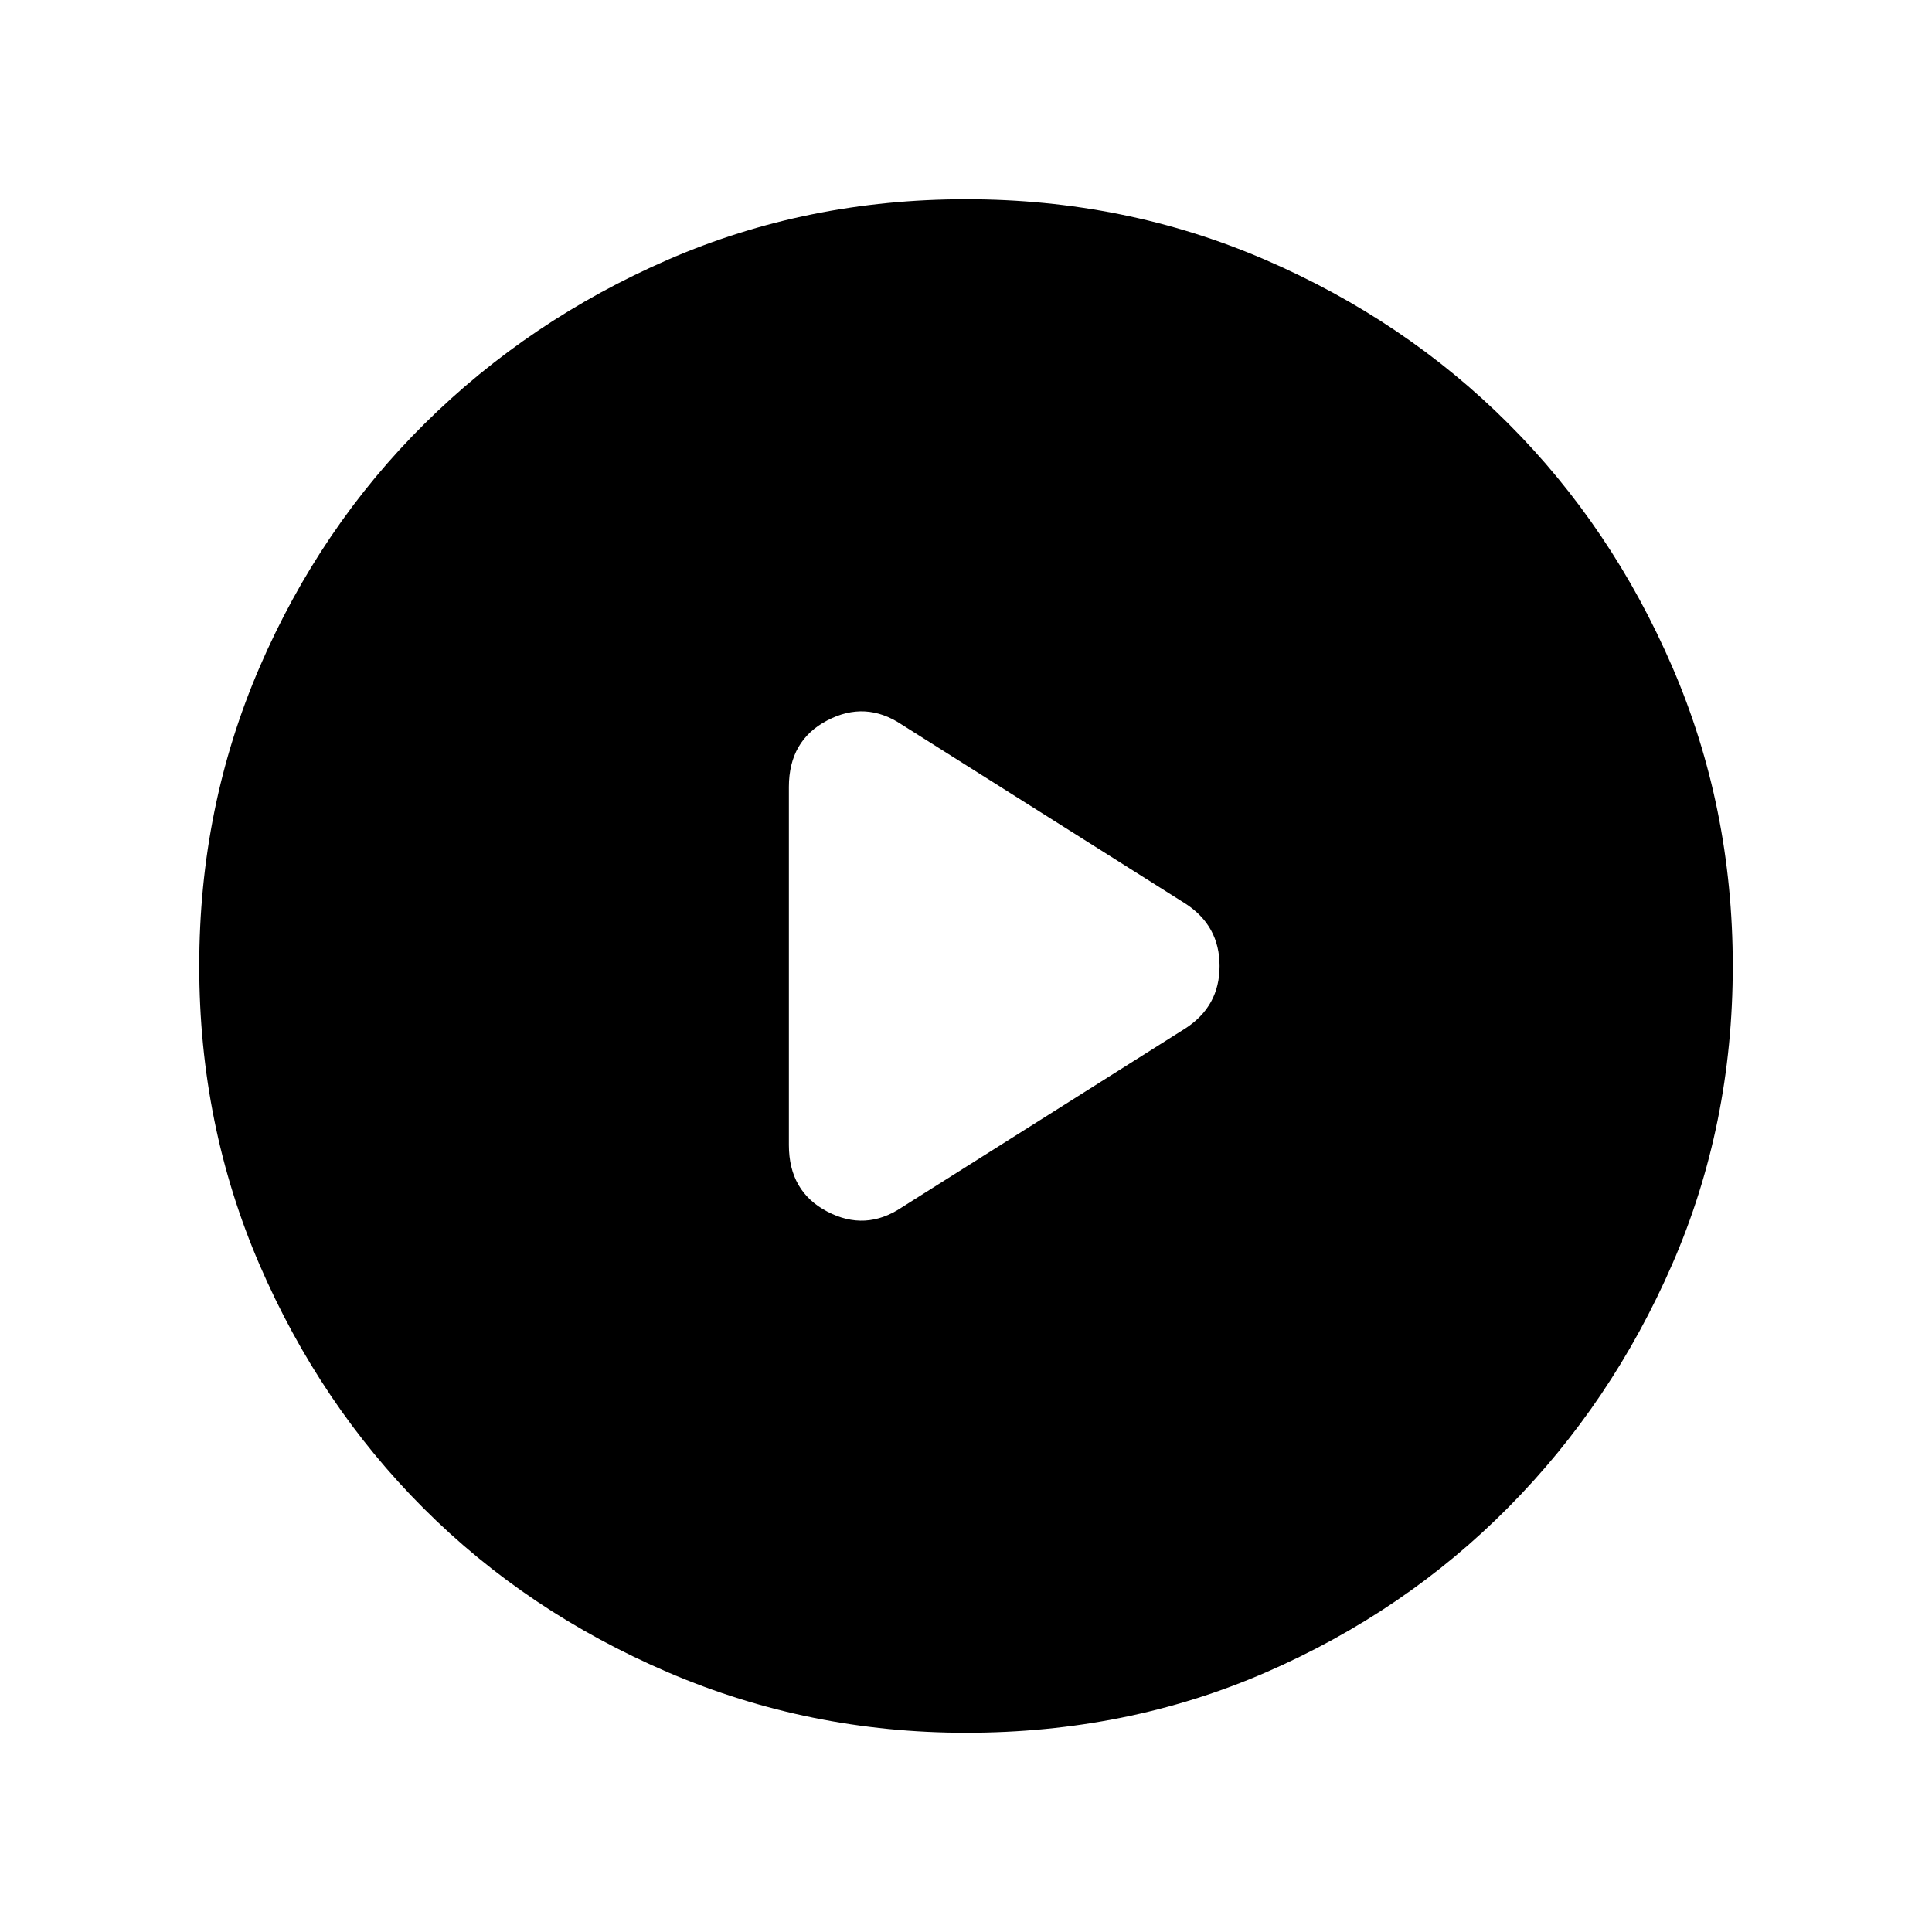 <svg xmlns="http://www.w3.org/2000/svg" height="40" width="40"><path d="M16.333 16.292v7.416q0 .959.792 1.375.792.417 1.542-.083l5.875-3.708q.708-.459.708-1.292t-.708-1.292L18.667 15q-.75-.5-1.542-.083-.792.416-.792 1.375ZM20 35.875q-3.25 0-6.167-1.25-2.916-1.25-5.062-3.396-2.146-2.146-3.396-5.041-1.25-2.896-1.25-6.188t1.25-6.187q1.25-2.896 3.417-5.042 2.166-2.146 5.041-3.396 2.875-1.25 6.167-1.25t6.188 1.25q2.895 1.25 5.041 3.396 2.146 2.146 3.396 5.042 1.25 2.895 1.25 6.187 0 3.292-1.25 6.167t-3.396 5.041q-2.146 2.167-5.021 3.417T20 35.875Z"/></svg>